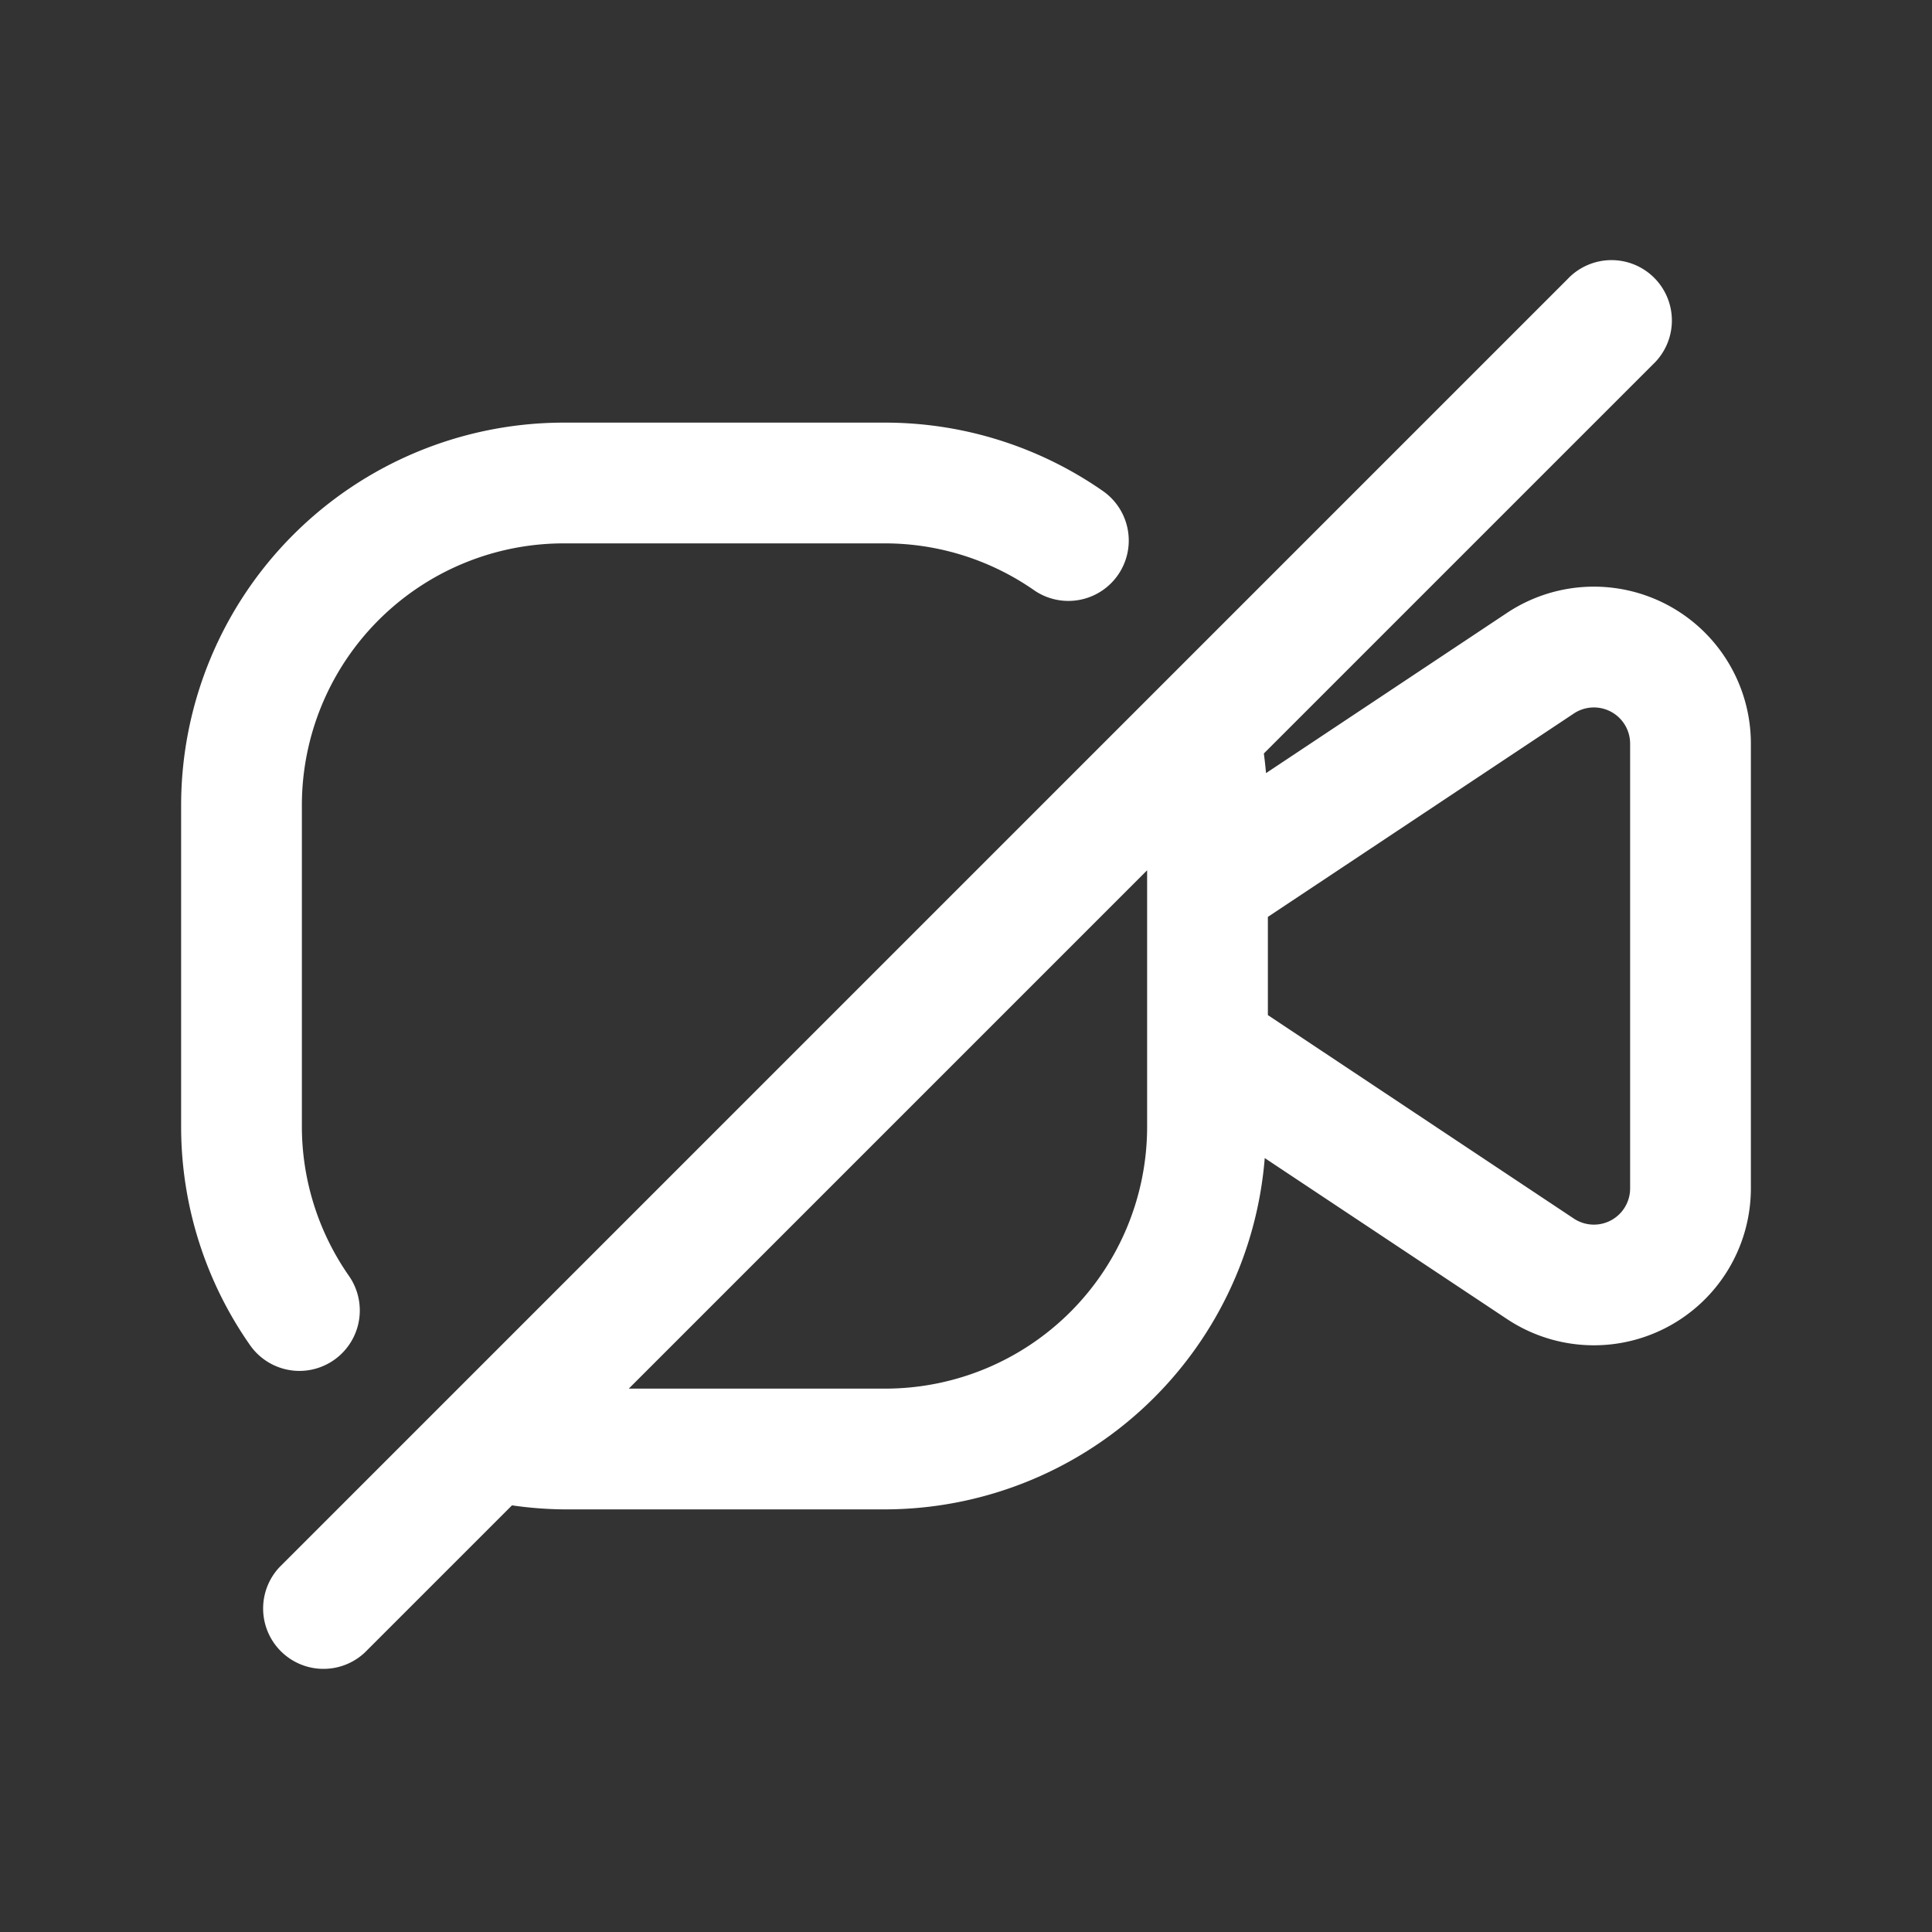 <svg width="24px" height="24px" viewBox="0 0 24 24" id="magicoon-Regular" xmlns="http://www.w3.org/2000/svg"><rect x="0" y="0" width="24" height="24" fill="#333333" stroke="none"/><defs><style>.cls-1{fill:#fff;}</style></defs><title>video-slash</title><g id="video-slash-Regular"><path id="video-slash-Regular-2" data-name="video-slash-Regular" class="cls-1" d="M3.721,17.03a.75.75,0,0,1-.617-.323A4.734,4.734,0,0,1,2.25,14V10A4.756,4.756,0,0,1,7,5.25h4a4.734,4.734,0,0,1,2.707.854.75.75,0,0,1-.854,1.233A3.245,3.245,0,0,0,11,6.75H7A3.254,3.254,0,0,0,3.75,10v4a3.245,3.245,0,0,0,.587,1.853.751.751,0,0,1-.616,1.177ZM21.75,9.238v5.524a1.95,1.95,0,0,1-3.029,1.624l-3.01-2A4.741,4.741,0,0,1,11,18.75H7a4.77,4.77,0,0,1-.64-.05L4.53,20.53a.75.75,0,0,1-1.06-1.06l16-16a.75.75,0,1,1,1.06,1.06L15.7,9.36c.011.082.02.164.027.244l2.993-1.99A1.95,1.95,0,0,1,21.75,9.238ZM14.25,14V10.811L7.811,17.25H11A3.254,3.254,0,0,0,14.25,14Zm6-4.762a.45.45,0,0,0-.7-.374l-3.8,2.526v1.22l3.8,2.527a.45.45,0,0,0,.7-.375Z"/></g></svg>